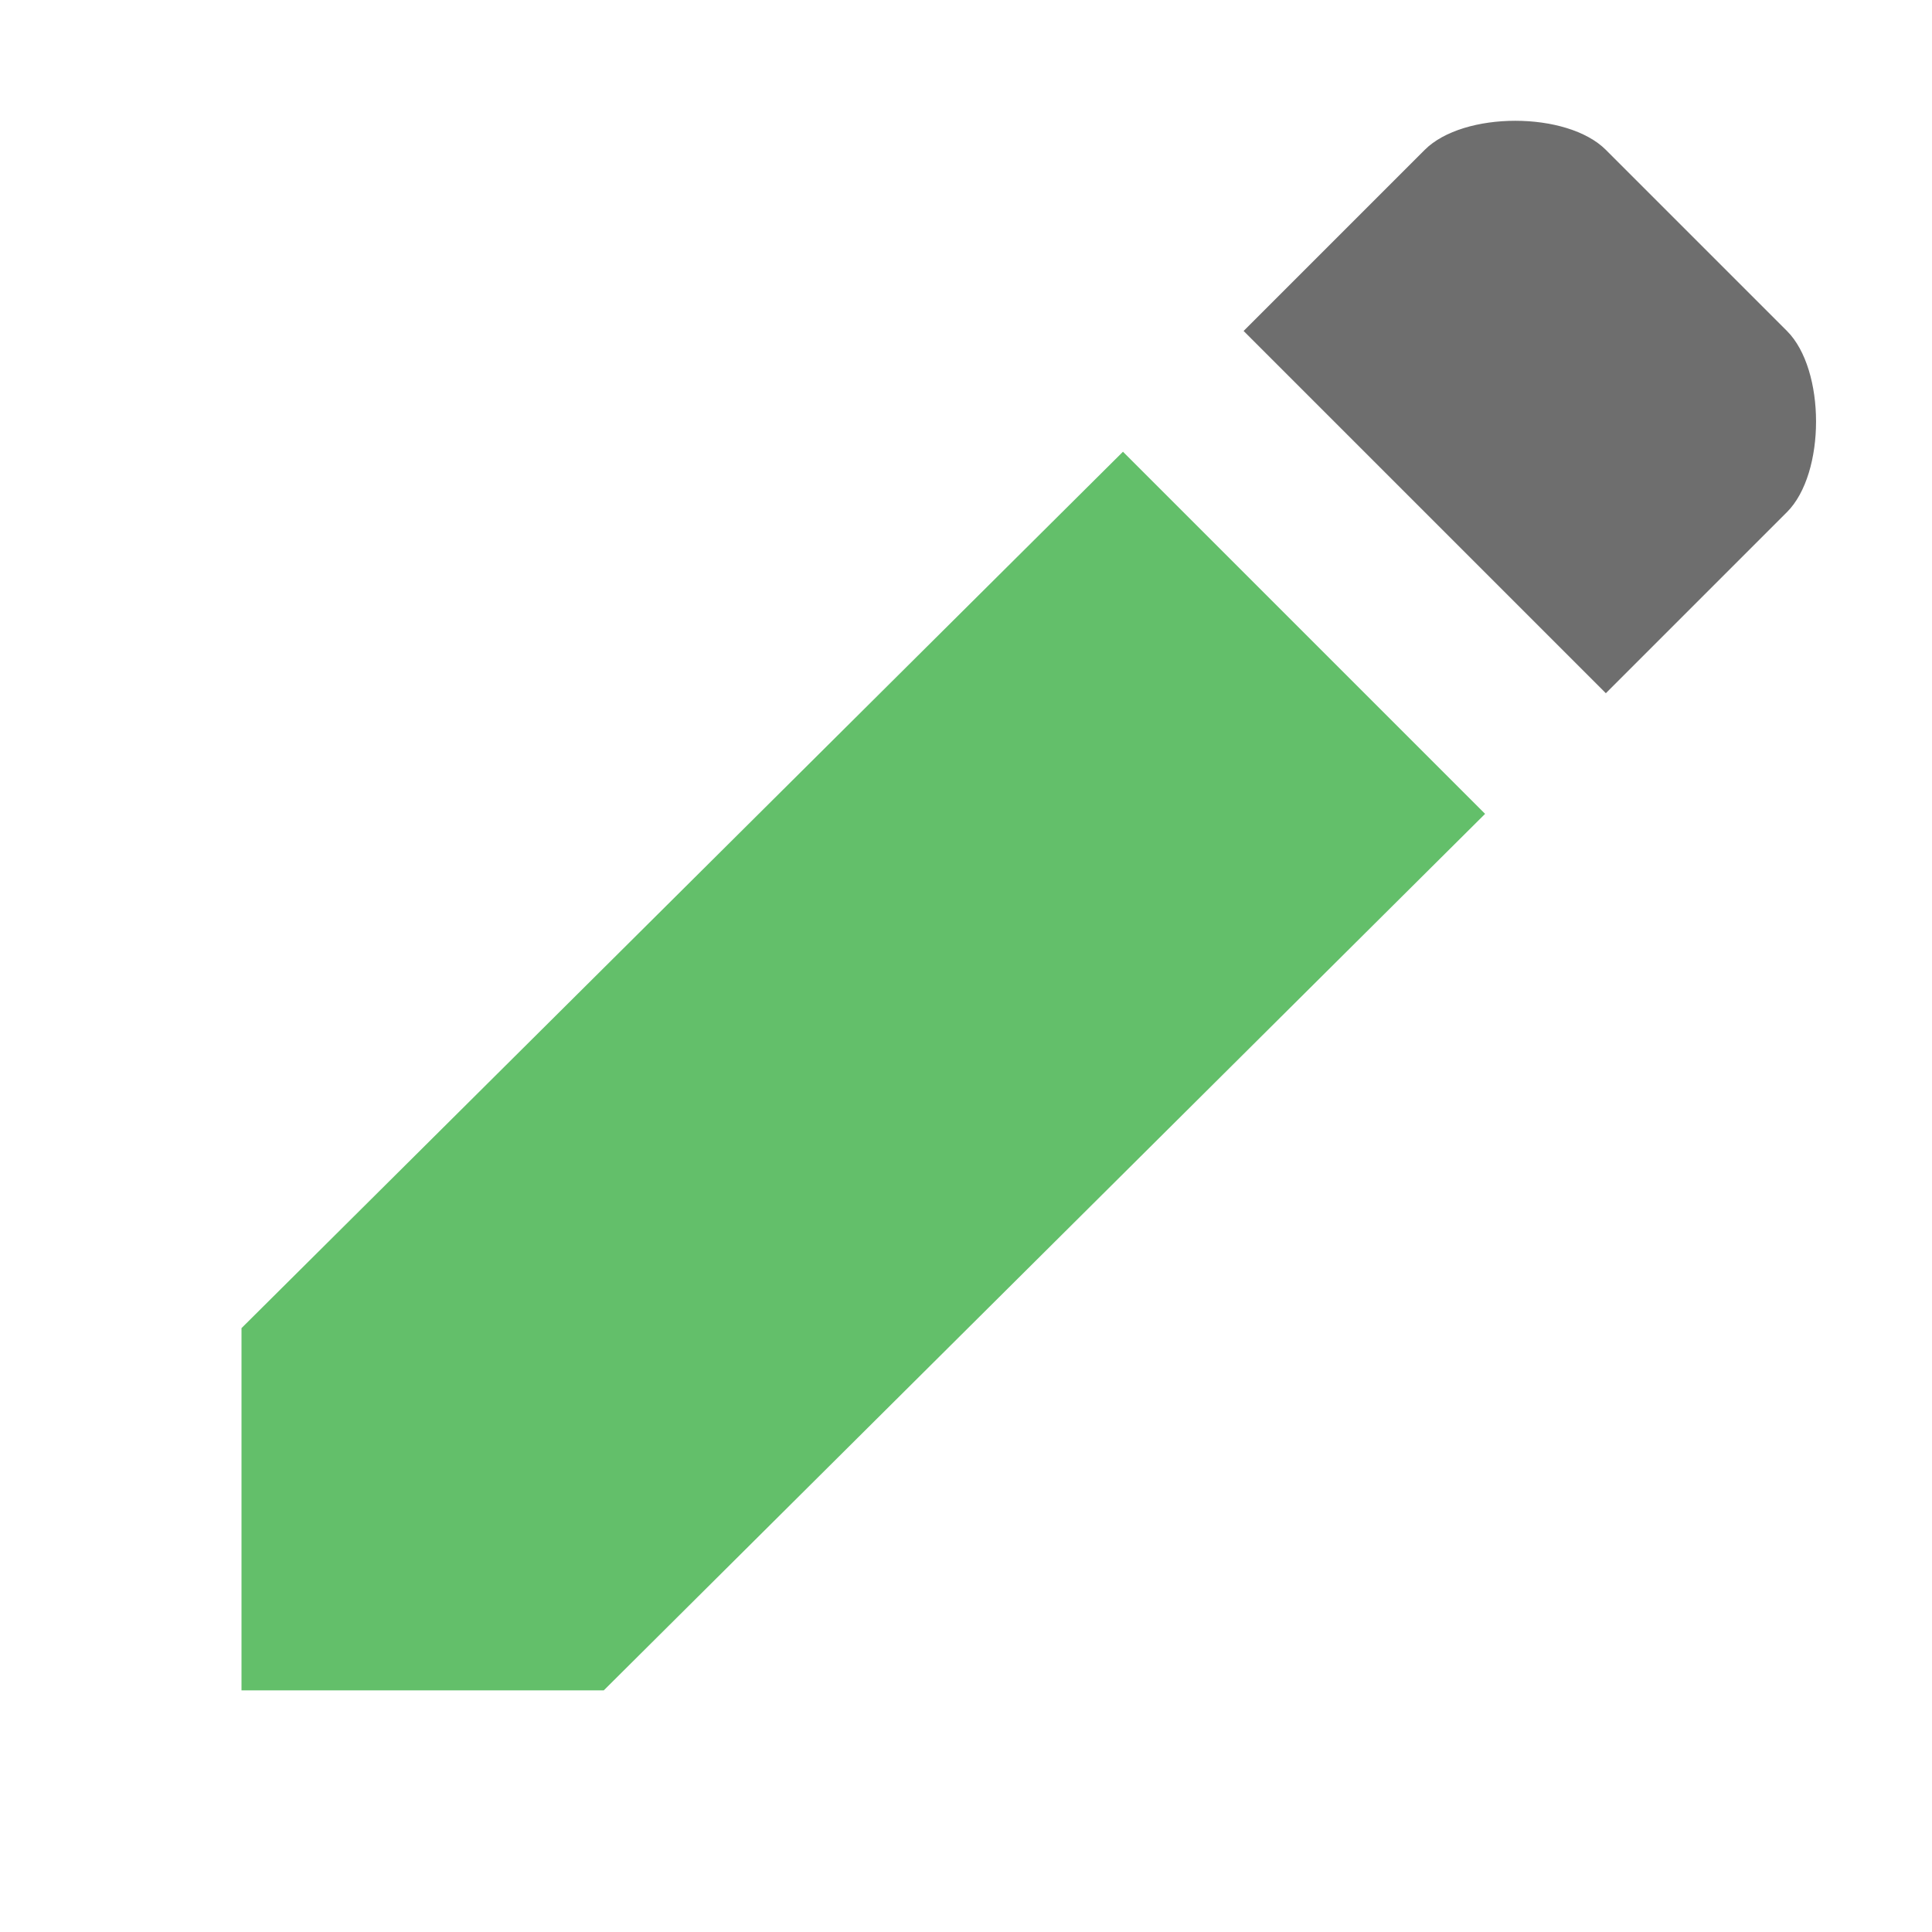 <svg xmlns="http://www.w3.org/2000/svg" width="16" height="16" viewBox="0 0 16 16">
  <path fill="#63bf6a" fill-rule="evenodd"
        d="M12.299,6.74 L9.3,3.741 L2,10.999 L2,13.999 L5,13.999 L12.299,6.74 Z"/>
  <path fill="#6E6E6E" fill-rule="evenodd"
        d="M14.799,4.241 C15.12,3.92 15.12,3.062 14.799,2.741 L13.299,1.241 C12.978,0.92 12.12,0.92 11.799,1.241 L10.299,2.741 L13.299,5.741 L14.799,4.241 Z" />
</svg>
